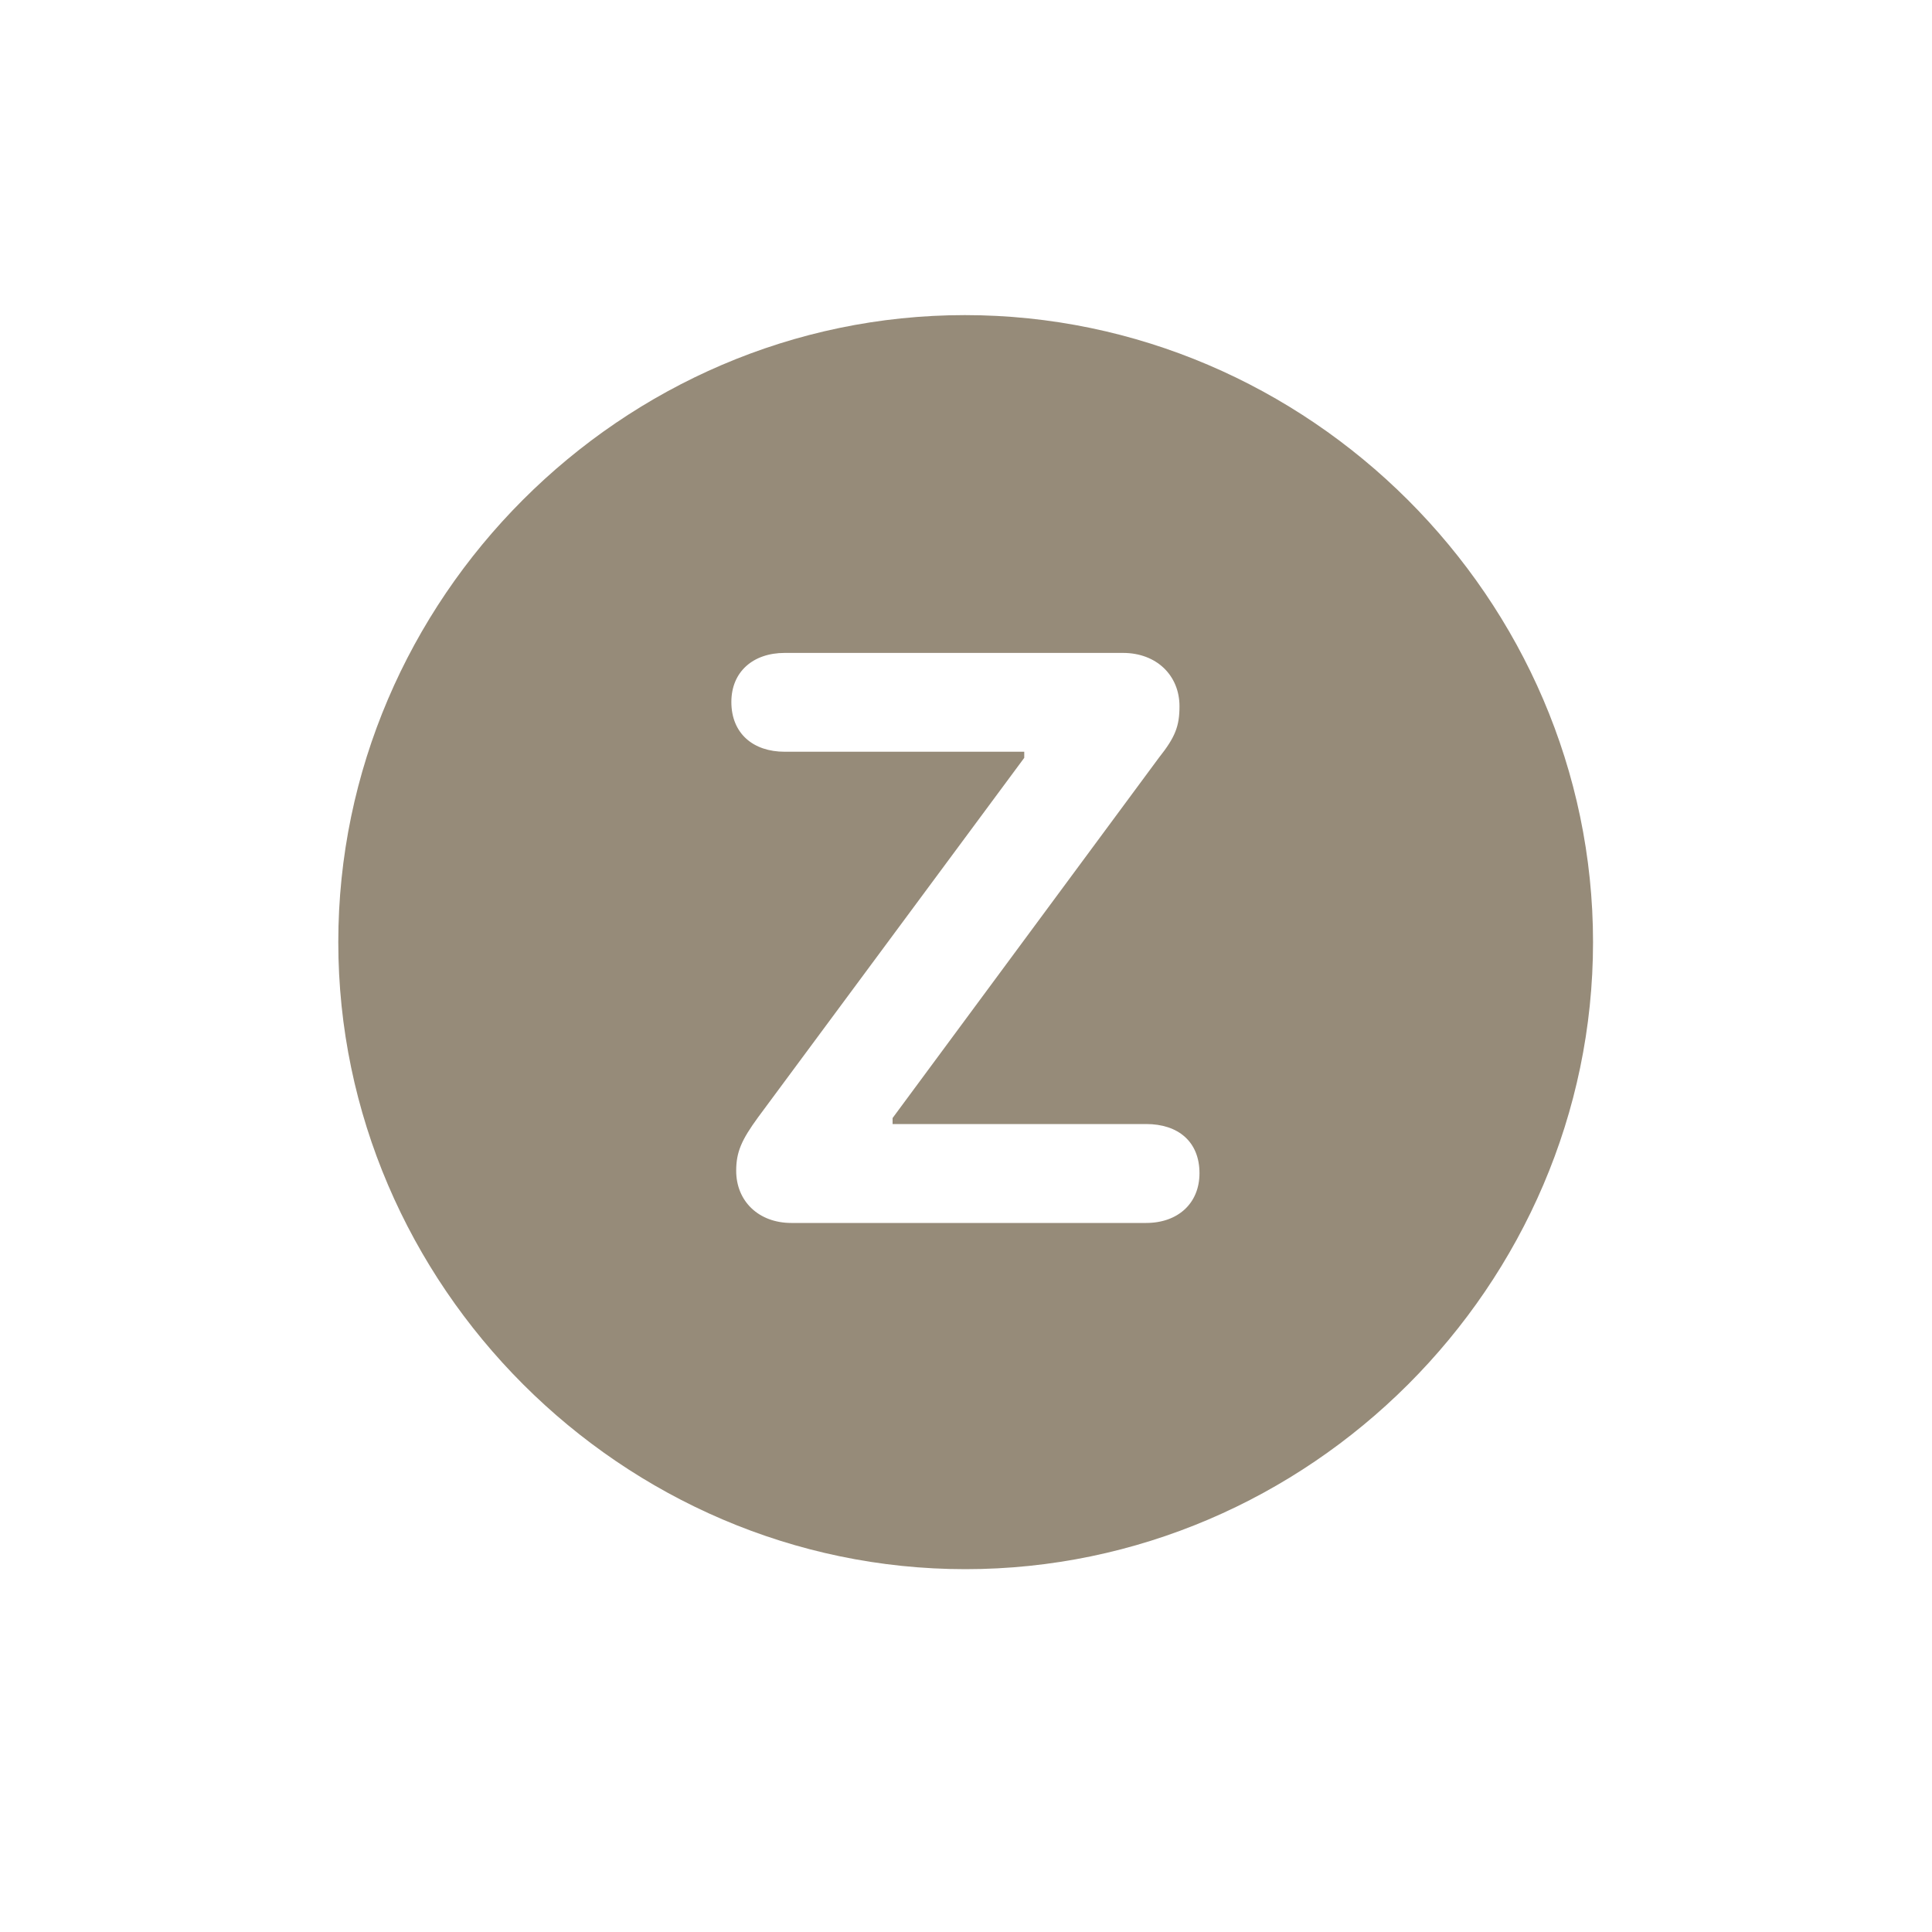 <svg width="20" height="20" viewBox="0 0 20 20" fill="none" xmlns="http://www.w3.org/2000/svg">
<path d="M9.994 16.244C13.553 16.244 16.491 13.306 16.491 9.753C16.491 6.2 13.547 3.262 9.988 3.262C6.434 3.262 3.502 6.2 3.502 9.753C3.502 13.306 6.441 16.244 9.994 16.244ZM8.192 12.66C7.853 12.66 7.621 12.434 7.621 12.12C7.621 11.925 7.677 11.8 7.847 11.567L10.603 7.845V7.782H8.123C7.797 7.782 7.571 7.593 7.571 7.267C7.571 6.953 7.797 6.759 8.123 6.759H11.626C11.971 6.759 12.21 6.991 12.21 7.311C12.21 7.518 12.166 7.631 11.996 7.845L9.24 11.574V11.636H11.865C12.197 11.636 12.417 11.819 12.417 12.145C12.417 12.459 12.191 12.66 11.865 12.66H8.192Z" fill="#968B79"/>
</svg>
